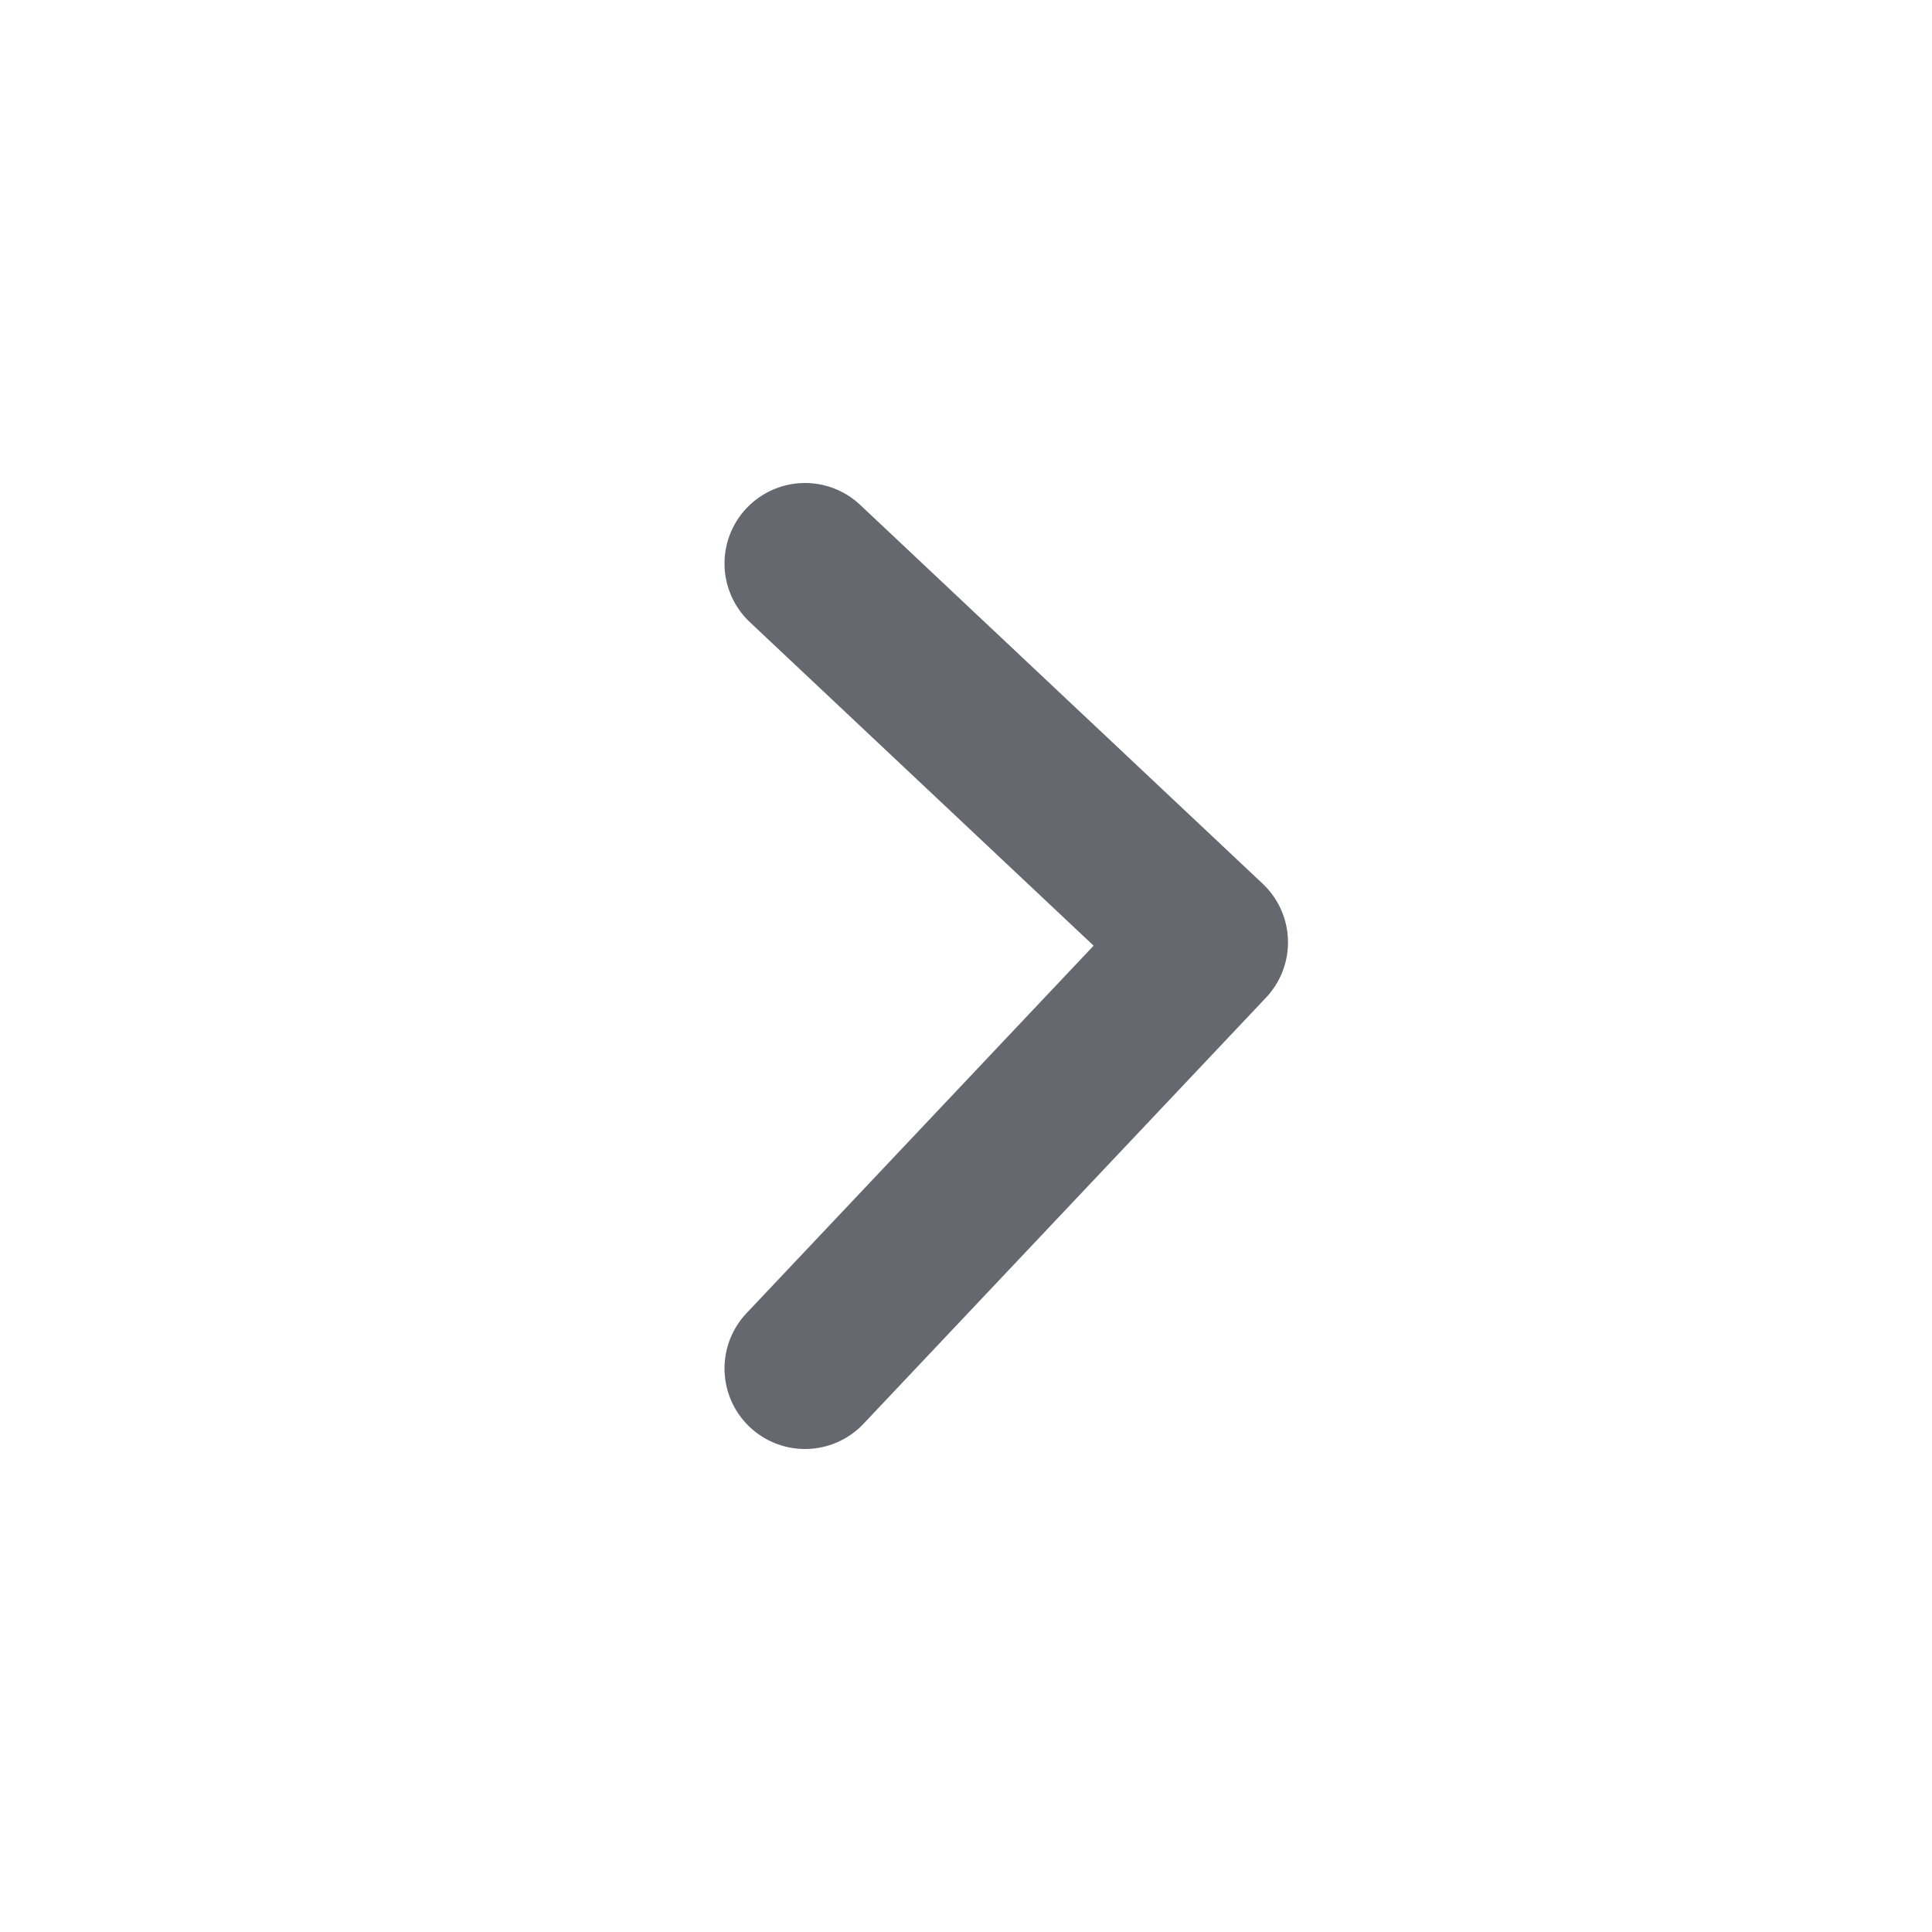 <svg width="24" height="24" viewBox="0 0 24 24" fill="none" xmlns="http://www.w3.org/2000/svg">
    <path d="M10 17L15 11.706L10 7" stroke="#66686F" stroke-width="2" stroke-linecap="round" stroke-linejoin="round"/>
</svg>
